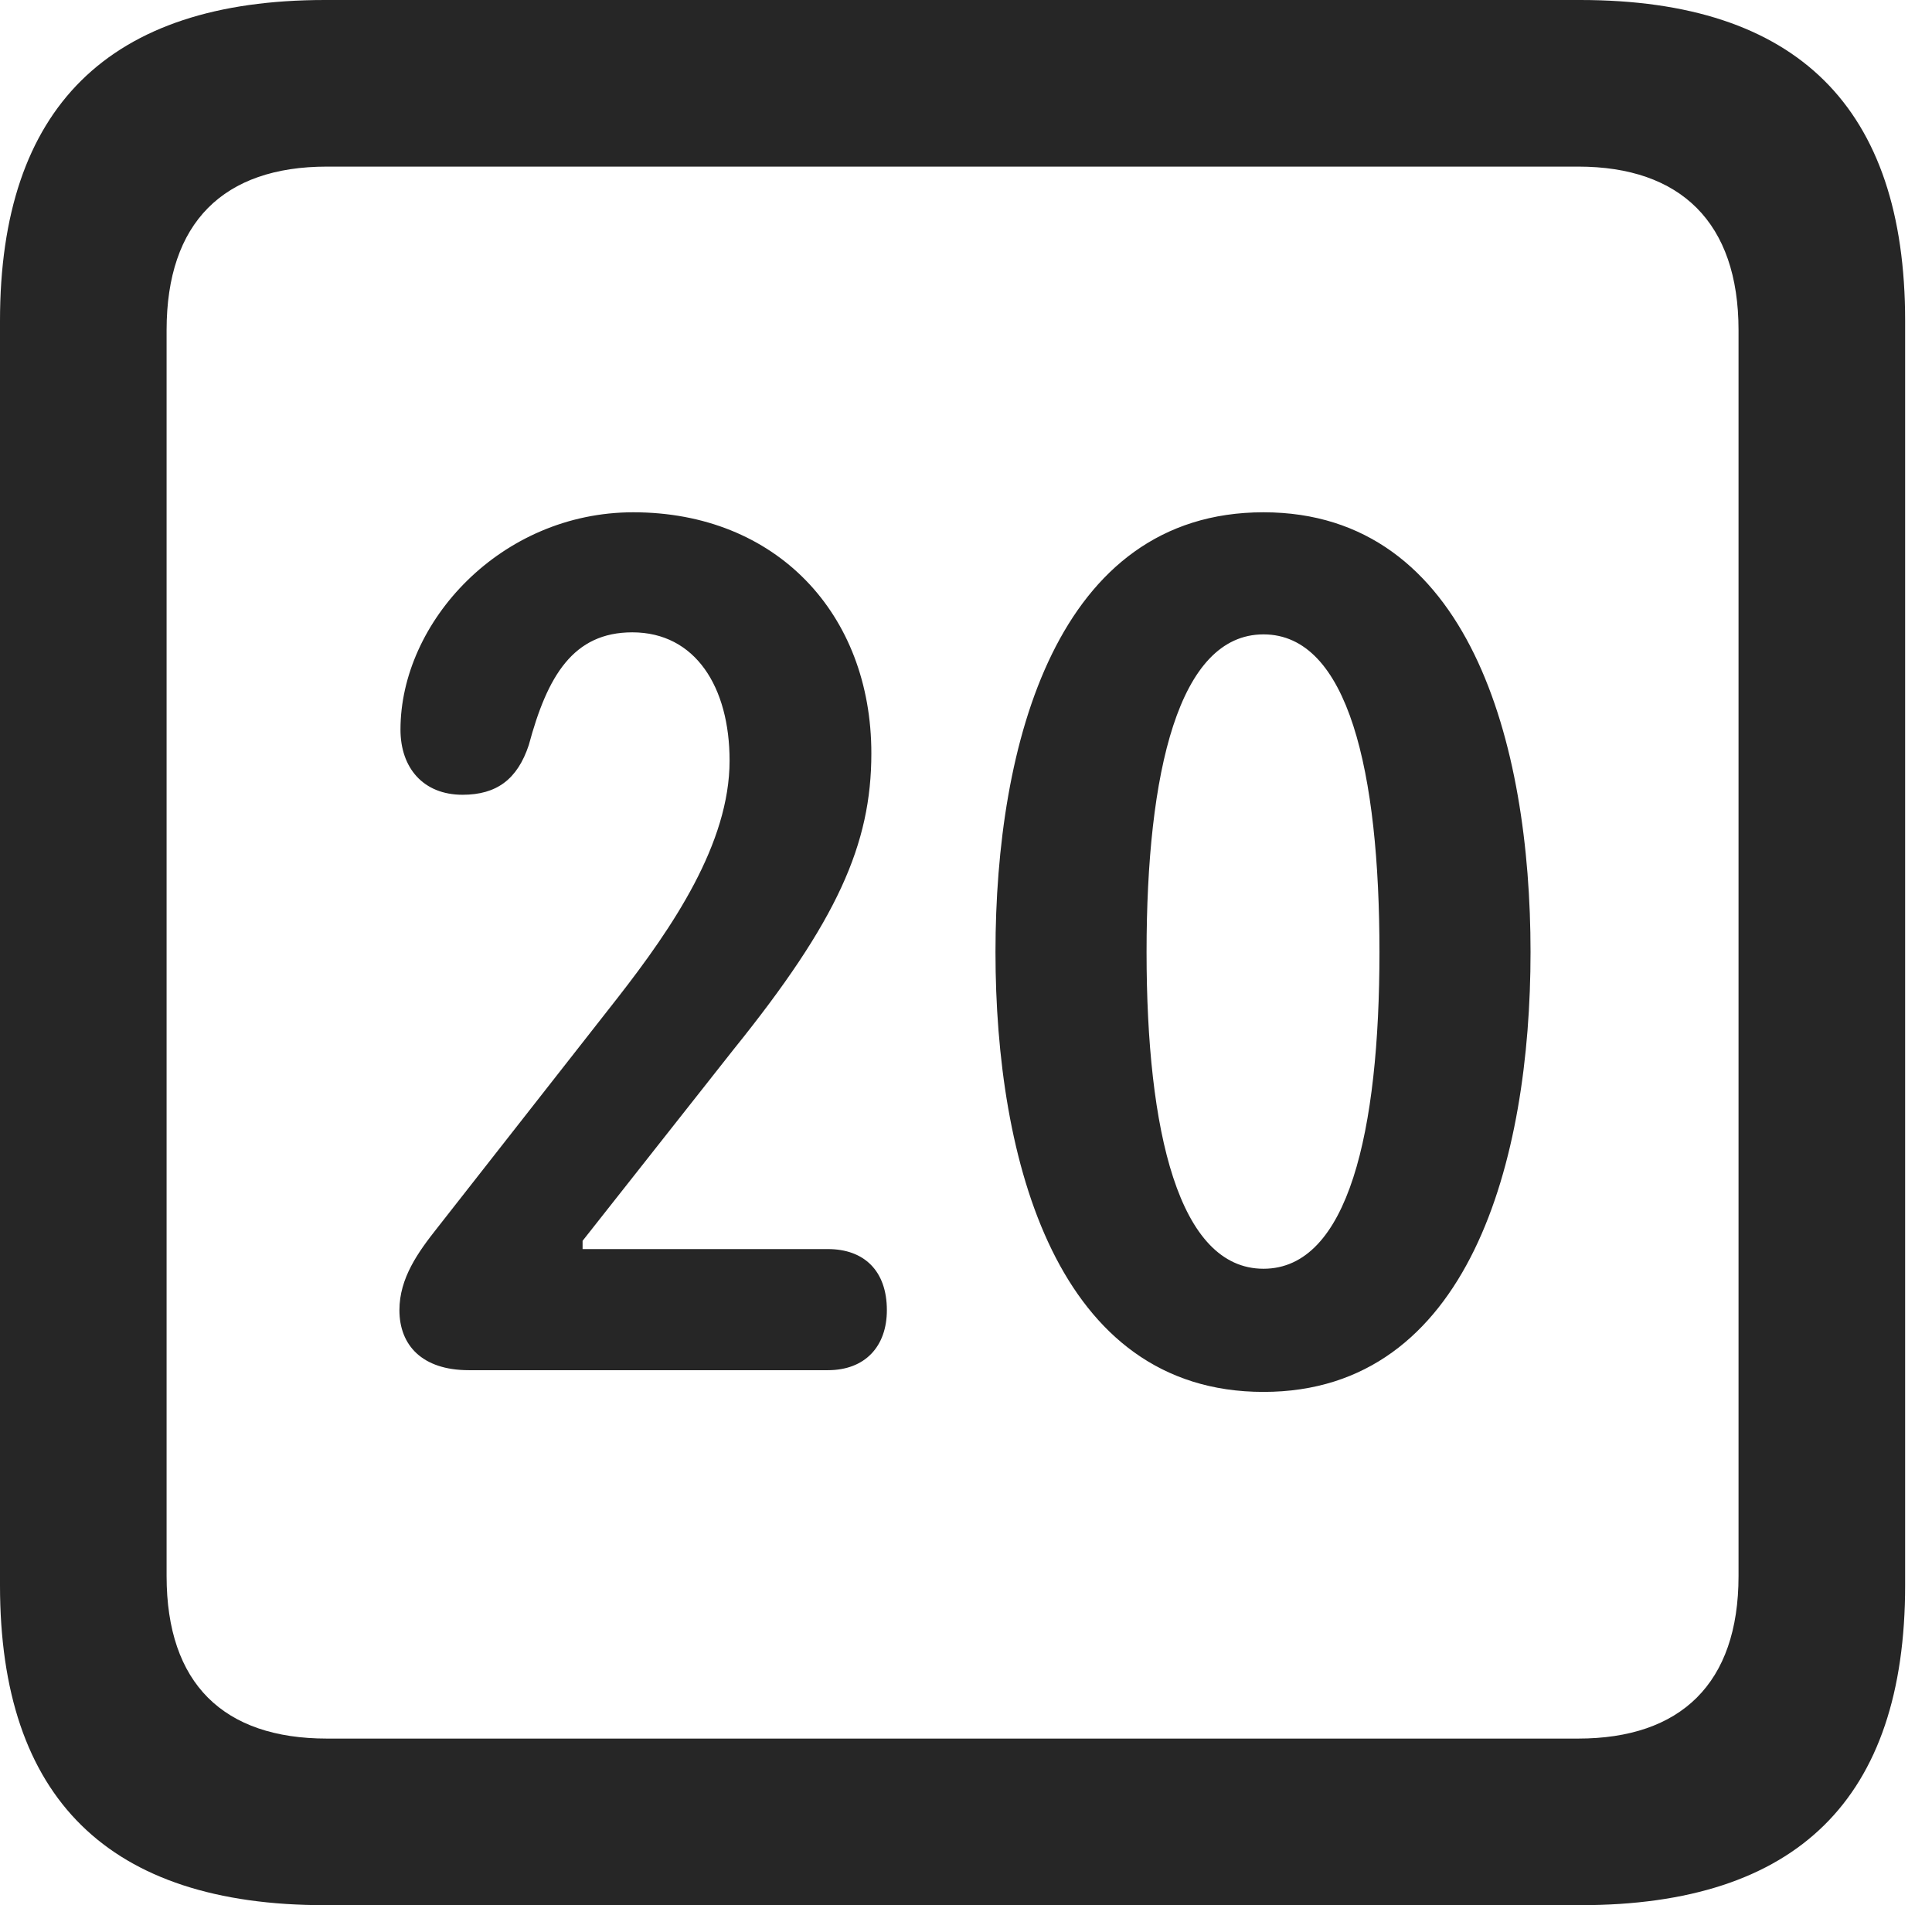 <?xml version="1.0" encoding="UTF-8"?>
<!--Generator: Apple Native CoreSVG 326-->
<!DOCTYPE svg
PUBLIC "-//W3C//DTD SVG 1.1//EN"
       "http://www.w3.org/Graphics/SVG/1.1/DTD/svg11.dtd">
<svg version="1.1" xmlns="http://www.w3.org/2000/svg" xmlns:xlink="http://www.w3.org/1999/xlink" viewBox="0 0 25.525 25.17">
 <g>
  <rect height="25.17" opacity="0" width="25.525" x="0" y="0"/>
  <path d="M4.293 25.17L20.877 25.17C23.748 25.17 25.17 23.762 25.17 20.945L25.17 4.238C25.17 1.422 23.748 0 20.877 0L4.293 0C1.436 0 0 1.422 0 4.238L0 20.945C0 23.762 1.436 25.17 4.293 25.17ZM4.32 22.969C2.953 22.969 2.201 22.244 2.201 20.822L2.201 4.361C2.201 2.939 2.953 2.201 4.32 2.201L20.85 2.201C22.203 2.201 22.969 2.939 22.969 4.361L22.969 20.822C22.969 22.244 22.203 22.969 20.85 22.969Z" fill="black" fill-opacity="0.85"/>
  <path d="M6.193 18.102L10.938 18.102C11.43 18.102 11.717 17.787 11.717 17.309C11.717 16.789 11.416 16.502 10.938 16.502L7.697 16.502L7.697 16.393L9.693 13.863C11.06 12.168 11.512 11.156 11.512 9.953C11.512 8.107 10.254 6.768 8.367 6.768C6.617 6.768 5.291 8.217 5.291 9.639C5.291 10.145 5.592 10.5 6.111 10.5C6.562 10.5 6.836 10.295 6.986 9.844C7.232 8.928 7.574 8.354 8.354 8.354C9.188 8.354 9.639 9.078 9.639 10.049C9.639 11.143 8.887 12.25 8.162 13.18L5.783 16.215C5.523 16.543 5.277 16.885 5.277 17.309C5.277 17.773 5.578 18.102 6.193 18.102ZM16.693 18.389C19.414 18.389 20.221 15.326 20.221 12.578C20.221 9.83 19.414 6.768 16.693 6.768C13.959 6.768 13.152 9.83 13.152 12.578C13.152 15.326 13.959 18.389 16.693 18.389ZM16.693 16.762C15.572 16.762 15.148 14.943 15.148 12.578C15.148 10.199 15.572 8.381 16.693 8.381C17.814 8.381 18.225 10.199 18.225 12.578C18.225 14.943 17.814 16.762 16.693 16.762Z" fill="black" fill-opacity="0.85"/>
 </g>
</svg>
